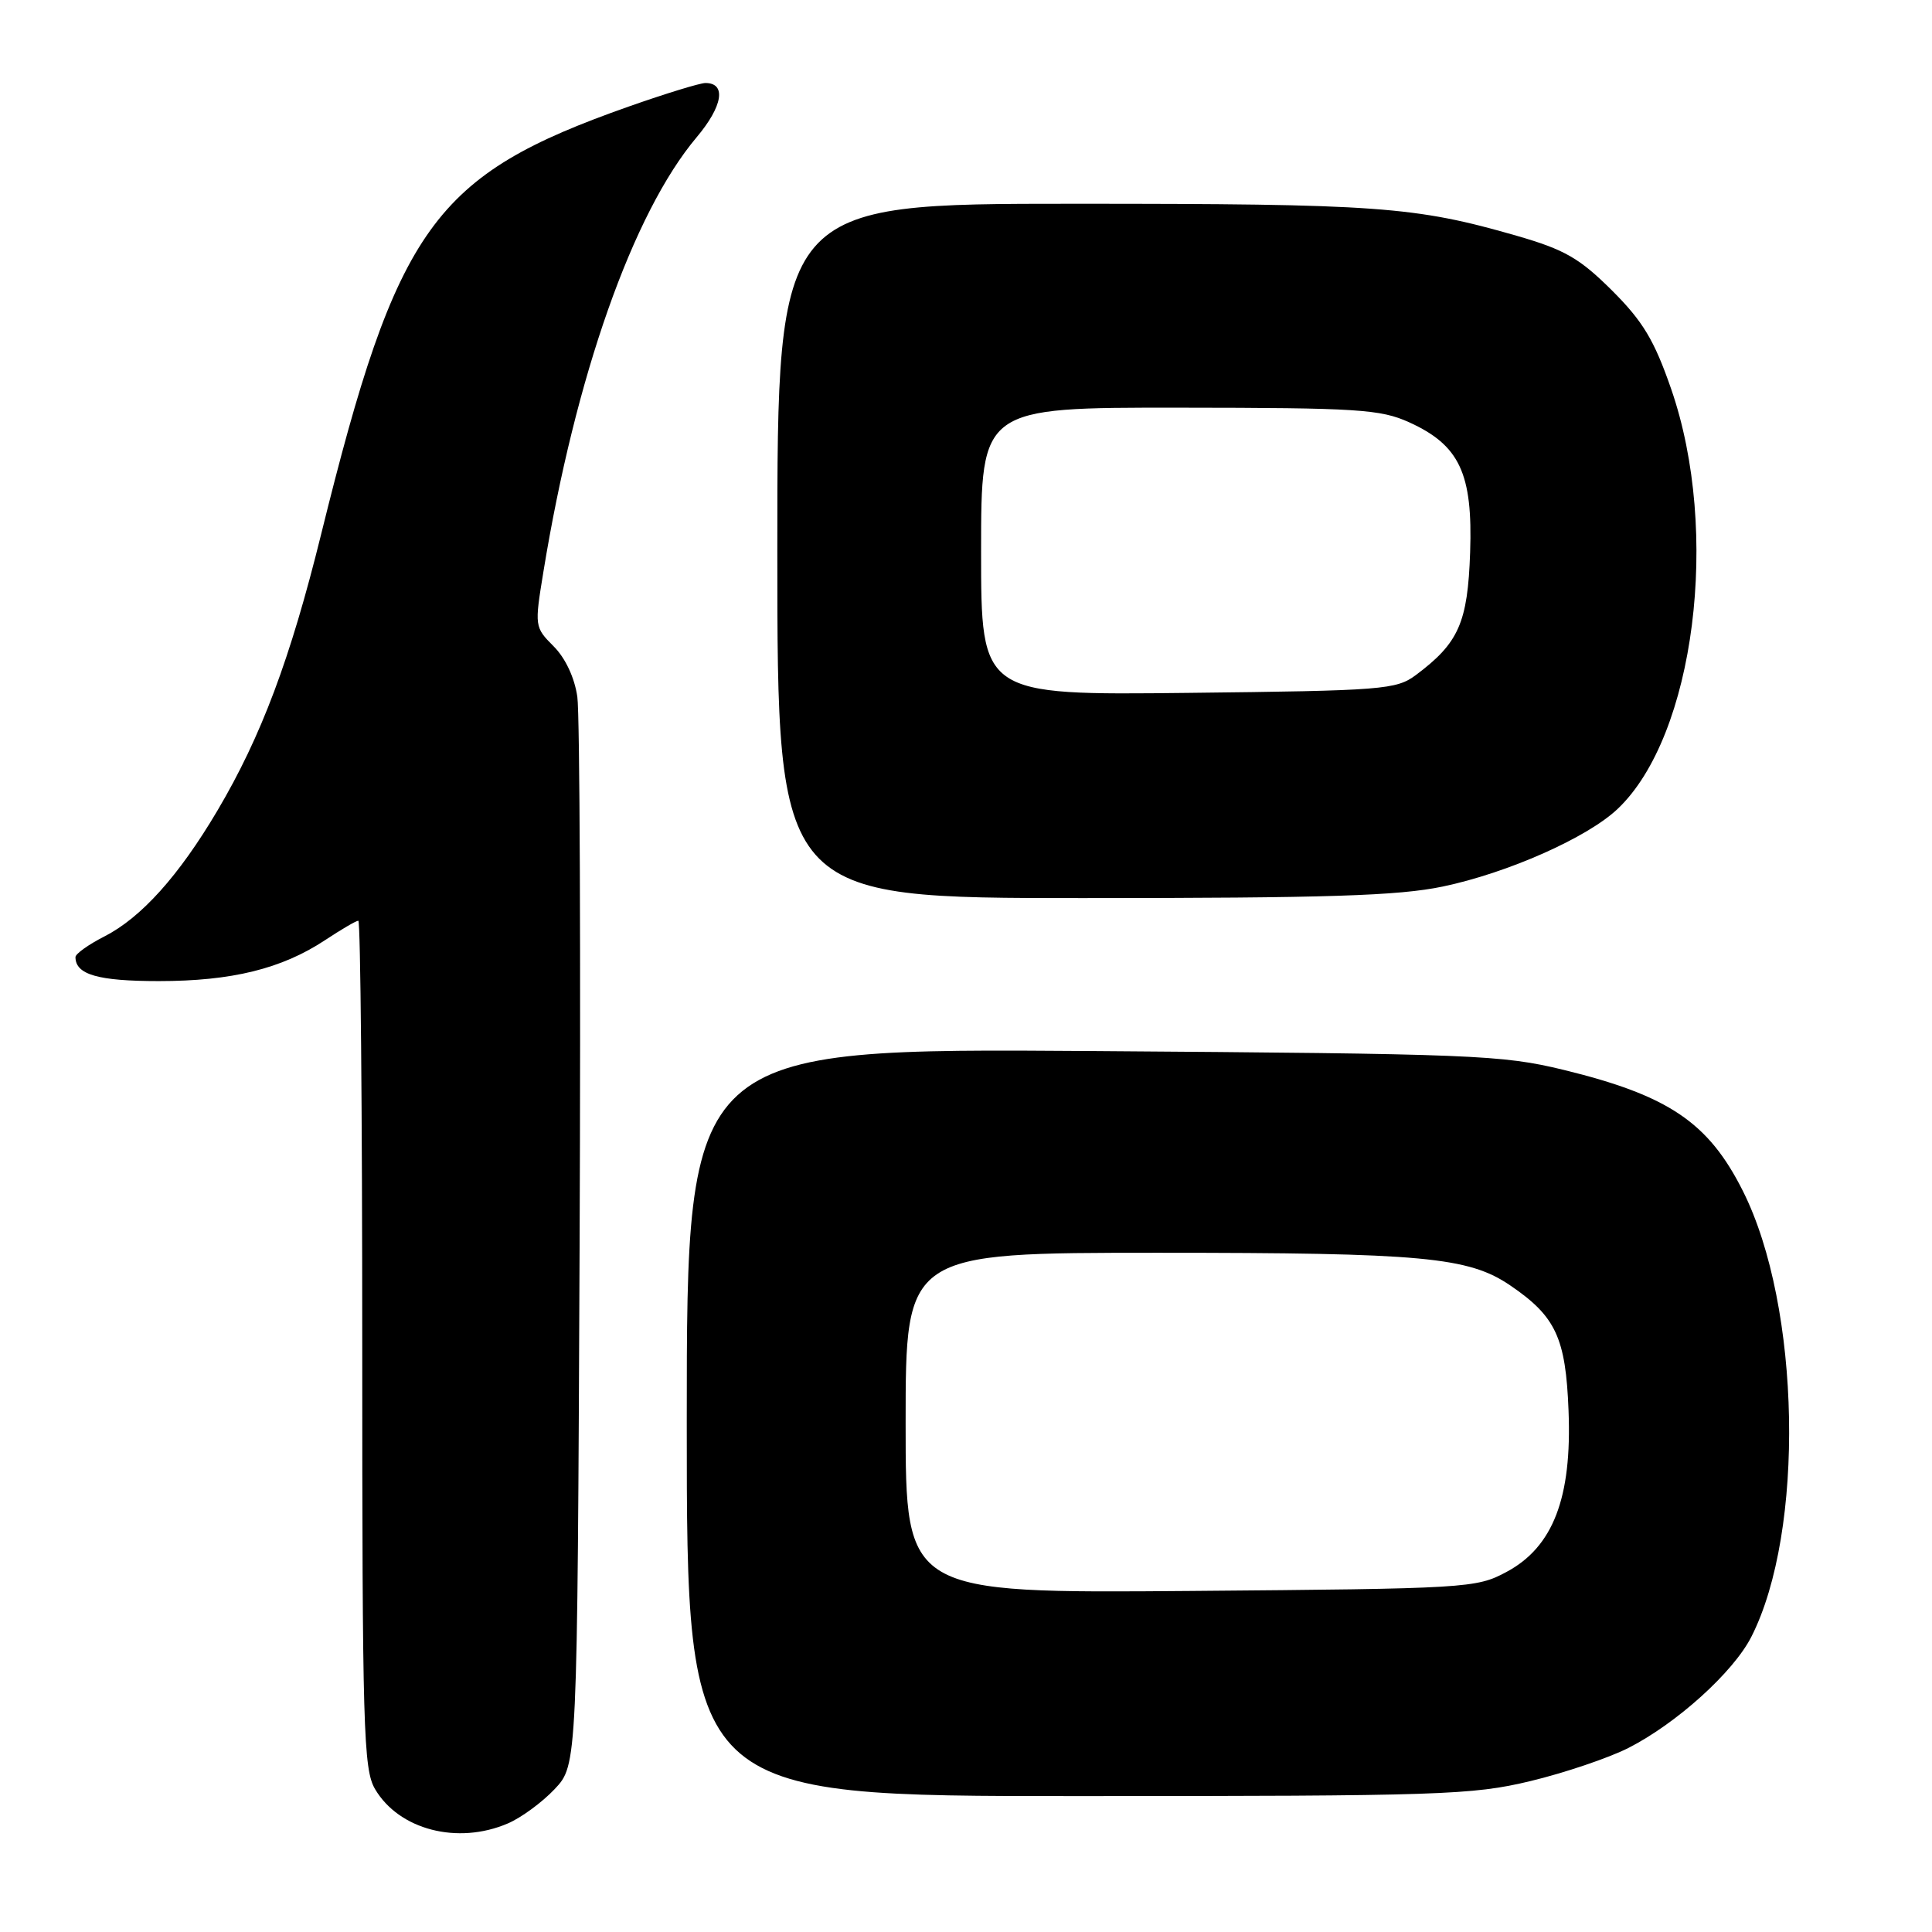 <?xml version="1.0" encoding="UTF-8" standalone="no"?>
<!DOCTYPE svg PUBLIC "-//W3C//DTD SVG 1.1//EN" "http://www.w3.org/Graphics/SVG/1.1/DTD/svg11.dtd" >
<svg xmlns="http://www.w3.org/2000/svg" xmlns:xlink="http://www.w3.org/1999/xlink" version="1.1" viewBox="0 0 256 256">
 <g >
 <path fill="currentColor"
d=" M 67.28 241.62 C 69.05 240.87 71.85 238.81 73.50 237.06 C 76.50 233.87 76.50 233.87 76.80 165.18 C 76.96 127.41 76.83 94.63 76.50 92.34 C 76.14 89.80 74.91 87.18 73.35 85.63 C 70.84 83.11 70.82 82.99 72.00 75.79 C 76.23 49.87 83.86 28.23 92.29 18.21 C 95.78 14.07 96.28 11.00 93.47 11.00 C 92.75 11.00 88.19 12.40 83.33 14.11 C 57.41 23.25 52.66 29.86 42.54 70.84 C 38.47 87.31 34.61 97.60 28.82 107.39 C 23.70 116.05 18.72 121.59 13.82 124.09 C 11.72 125.16 10.00 126.39 10.00 126.82 C 10.00 129.14 12.99 130.00 21.04 130.00 C 30.72 130.00 37.33 128.37 43.08 124.57 C 45.21 123.16 47.19 122.00 47.48 122.00 C 47.77 122.00 48.00 147.24 48.00 178.10 C 48.00 229.08 48.15 234.45 49.70 237.07 C 52.88 242.46 60.64 244.47 67.28 241.62 Z  M 202.76 236.01 C 207.30 234.92 213.15 232.94 215.76 231.62 C 222.16 228.36 229.65 221.60 232.05 216.91 C 239.18 202.93 238.63 173.14 230.95 157.83 C 226.39 148.73 221.11 145.16 207.17 141.76 C 199.01 139.78 195.32 139.63 144.75 139.27 C 91.00 138.89 91.00 138.89 91.00 188.44 C 91.00 238.00 91.00 238.00 142.75 237.99 C 190.86 237.99 195.08 237.85 202.76 236.01 Z  M 191.18 117.47 C 199.78 115.67 210.33 110.99 214.34 107.19 C 224.56 97.52 228.00 70.47 221.43 51.52 C 219.19 45.06 217.69 42.57 213.58 38.47 C 209.29 34.21 207.33 33.08 201.00 31.25 C 187.46 27.35 182.61 27.00 142.32 27.00 C 103.00 27.00 103.00 27.00 103.00 73.00 C 103.00 119.00 103.00 119.00 143.43 119.00 C 175.89 119.00 185.31 118.70 191.18 117.47 Z  M 120.00 188.56 C 120.00 166.00 120.00 166.00 153.45 166.00 C 188.53 166.00 194.59 166.56 200.12 170.33 C 206.15 174.43 207.47 177.26 207.84 186.92 C 208.30 198.48 205.79 205.00 199.60 208.30 C 195.62 210.44 194.41 210.51 157.75 210.81 C 120.00 211.11 120.00 211.11 120.00 188.56 Z  M 130.00 73.06 C 130.00 54.00 130.00 54.00 156.25 54.02 C 179.97 54.04 182.91 54.23 186.73 55.96 C 193.40 58.99 195.16 62.74 194.80 73.18 C 194.48 82.52 193.29 85.20 187.62 89.44 C 185.01 91.38 183.31 91.52 157.43 91.81 C 130.00 92.12 130.00 92.12 130.00 73.06 Z "/>
</g>
</svg>
